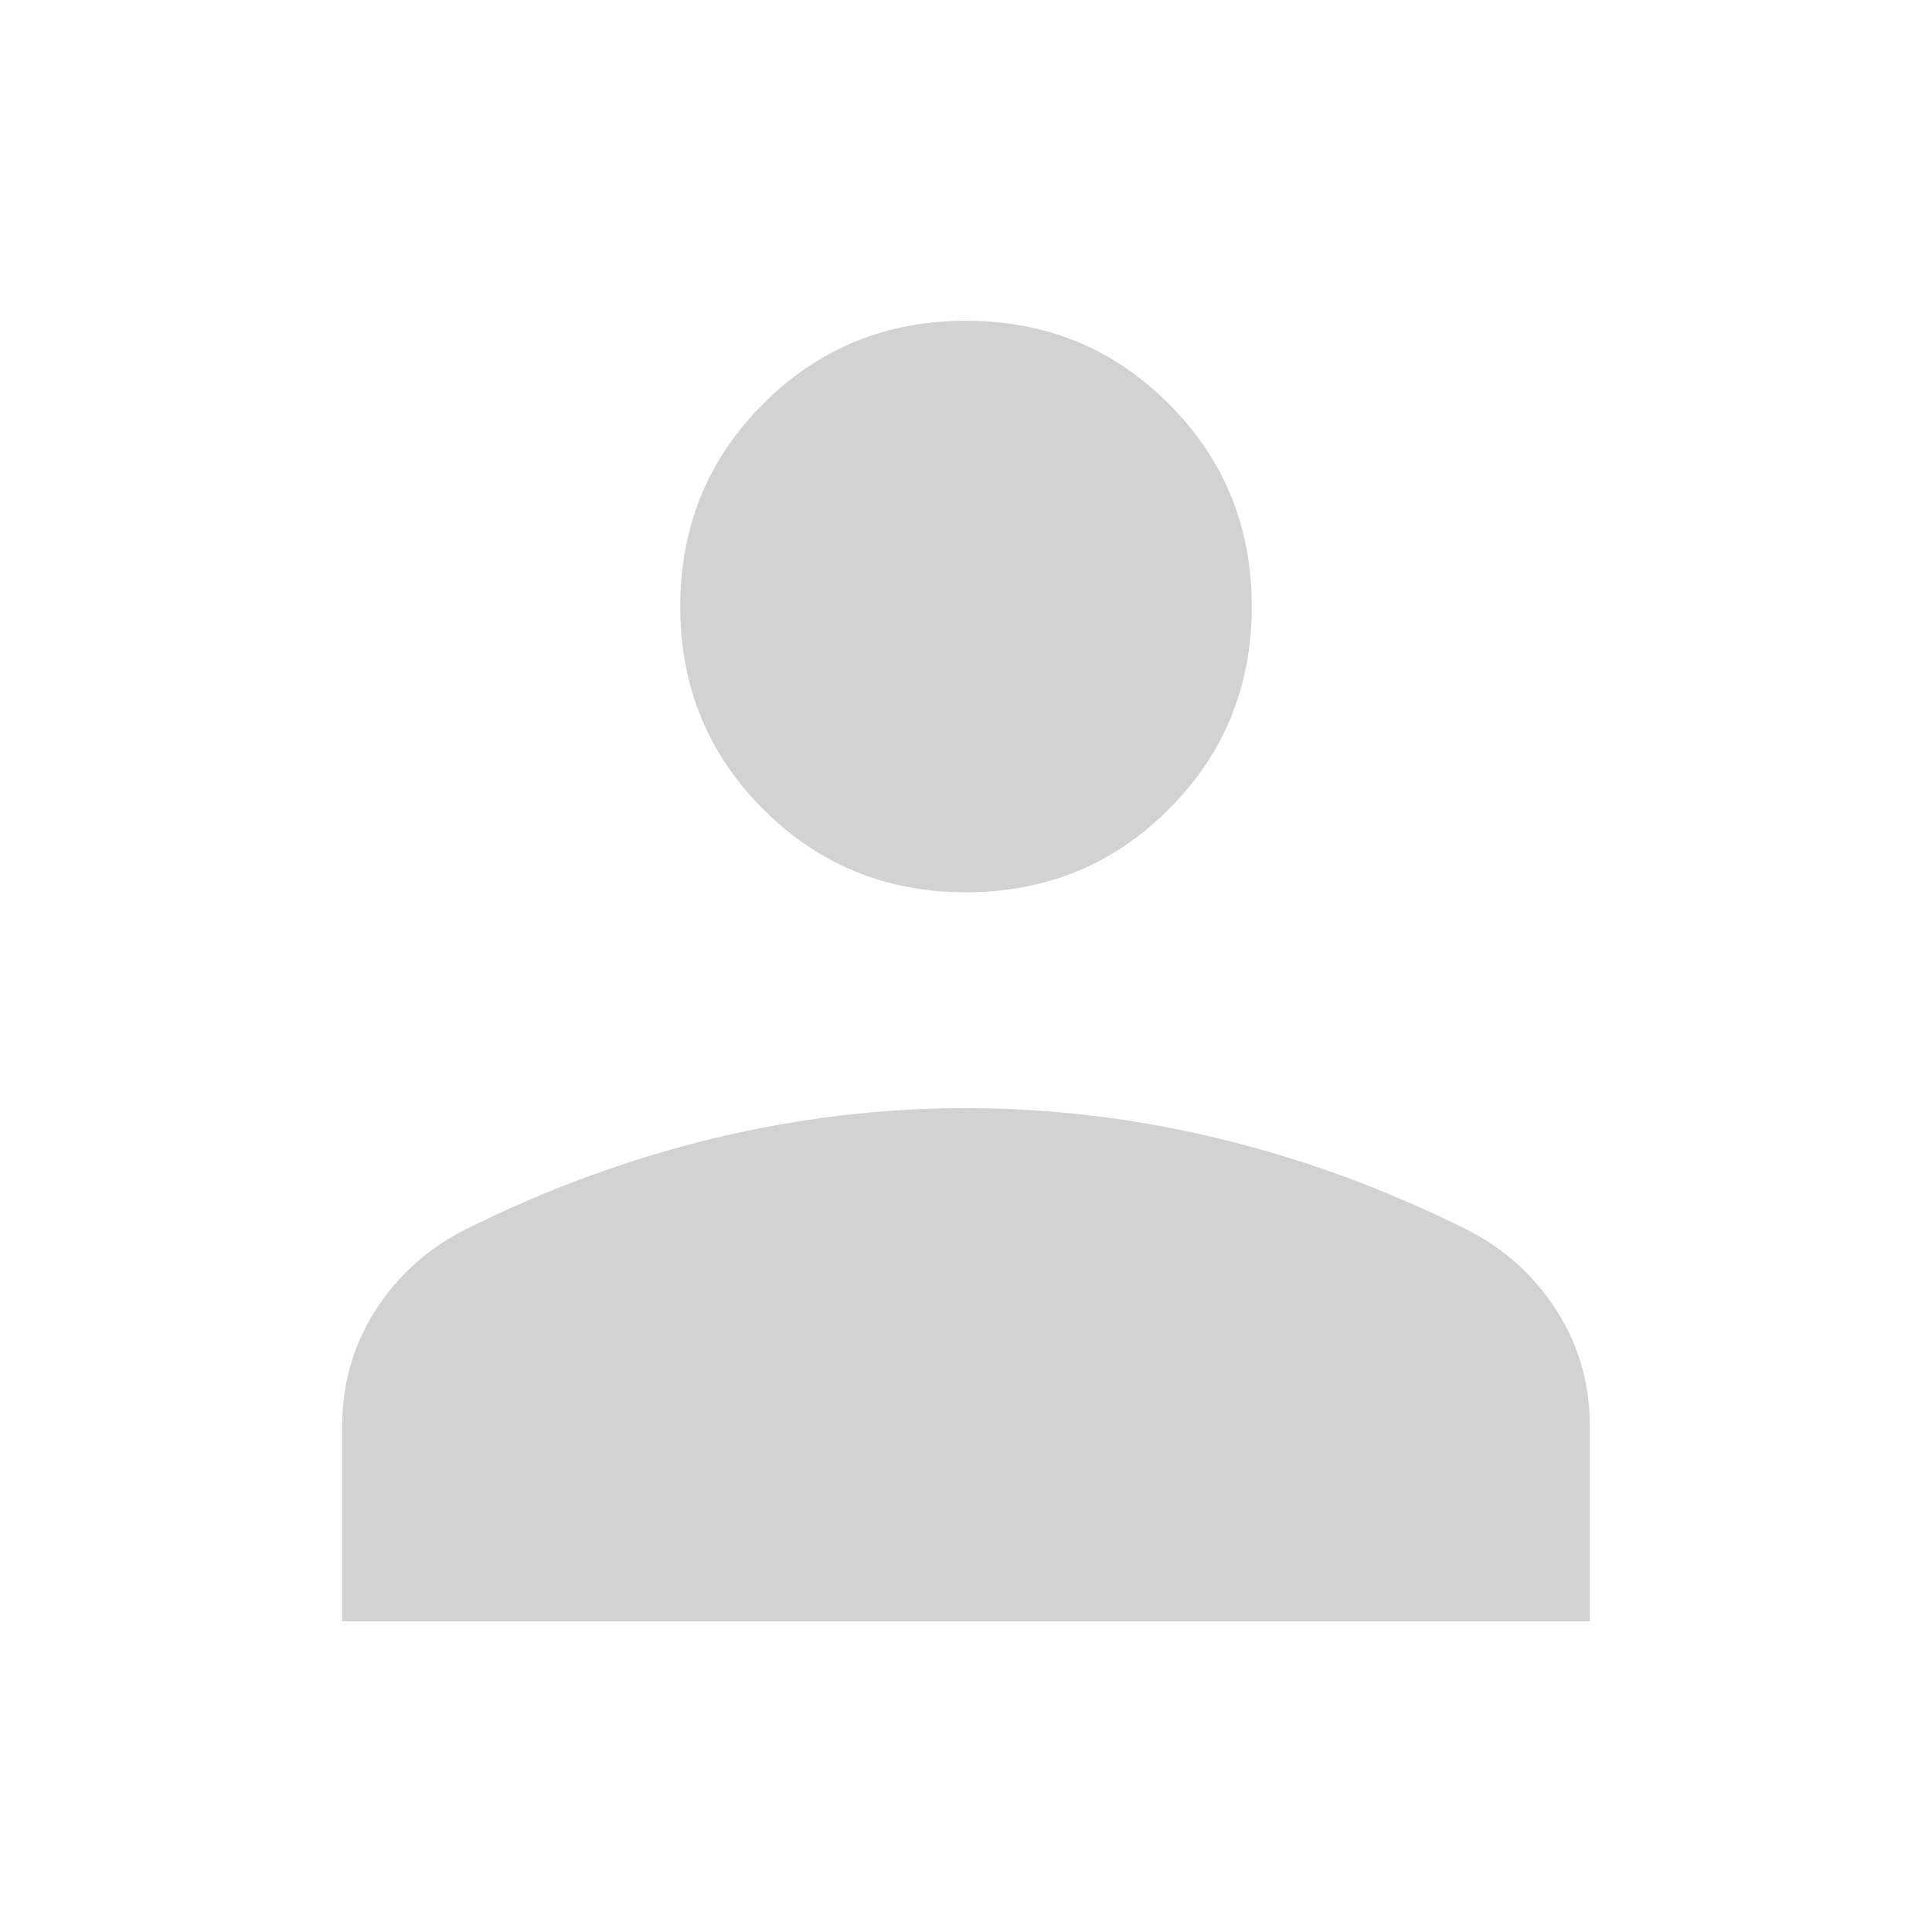 <svg width="32" height="32" viewBox="0 0 32 32" fill="none" xmlns="http://www.w3.org/2000/svg">
<path d="M16 14.779C14.678 14.779 13.558 14.321 12.642 13.404C11.725 12.488 11.267 11.368 11.267 10.046C11.267 8.724 11.725 7.604 12.642 6.688C13.558 5.771 14.678 5.313 16 5.313C17.322 5.313 18.442 5.771 19.358 6.688C20.275 7.604 20.733 8.724 20.733 10.046C20.733 11.368 20.275 12.488 19.358 13.404C18.442 14.321 17.322 14.779 16 14.779ZM5.667 26.854V23.626C5.667 22.92 5.851 22.279 6.22 21.702C6.589 21.126 7.085 20.68 7.708 20.364C9.055 19.694 10.424 19.191 11.815 18.856C13.206 18.521 14.6 18.354 15.997 18.354C17.394 18.354 18.789 18.521 20.182 18.856C21.575 19.191 22.945 19.694 24.292 20.364C24.915 20.68 25.41 21.126 25.779 21.702C26.149 22.279 26.333 22.92 26.333 23.626V26.854H5.667Z" fill="#D2D2D2"/>
</svg>
